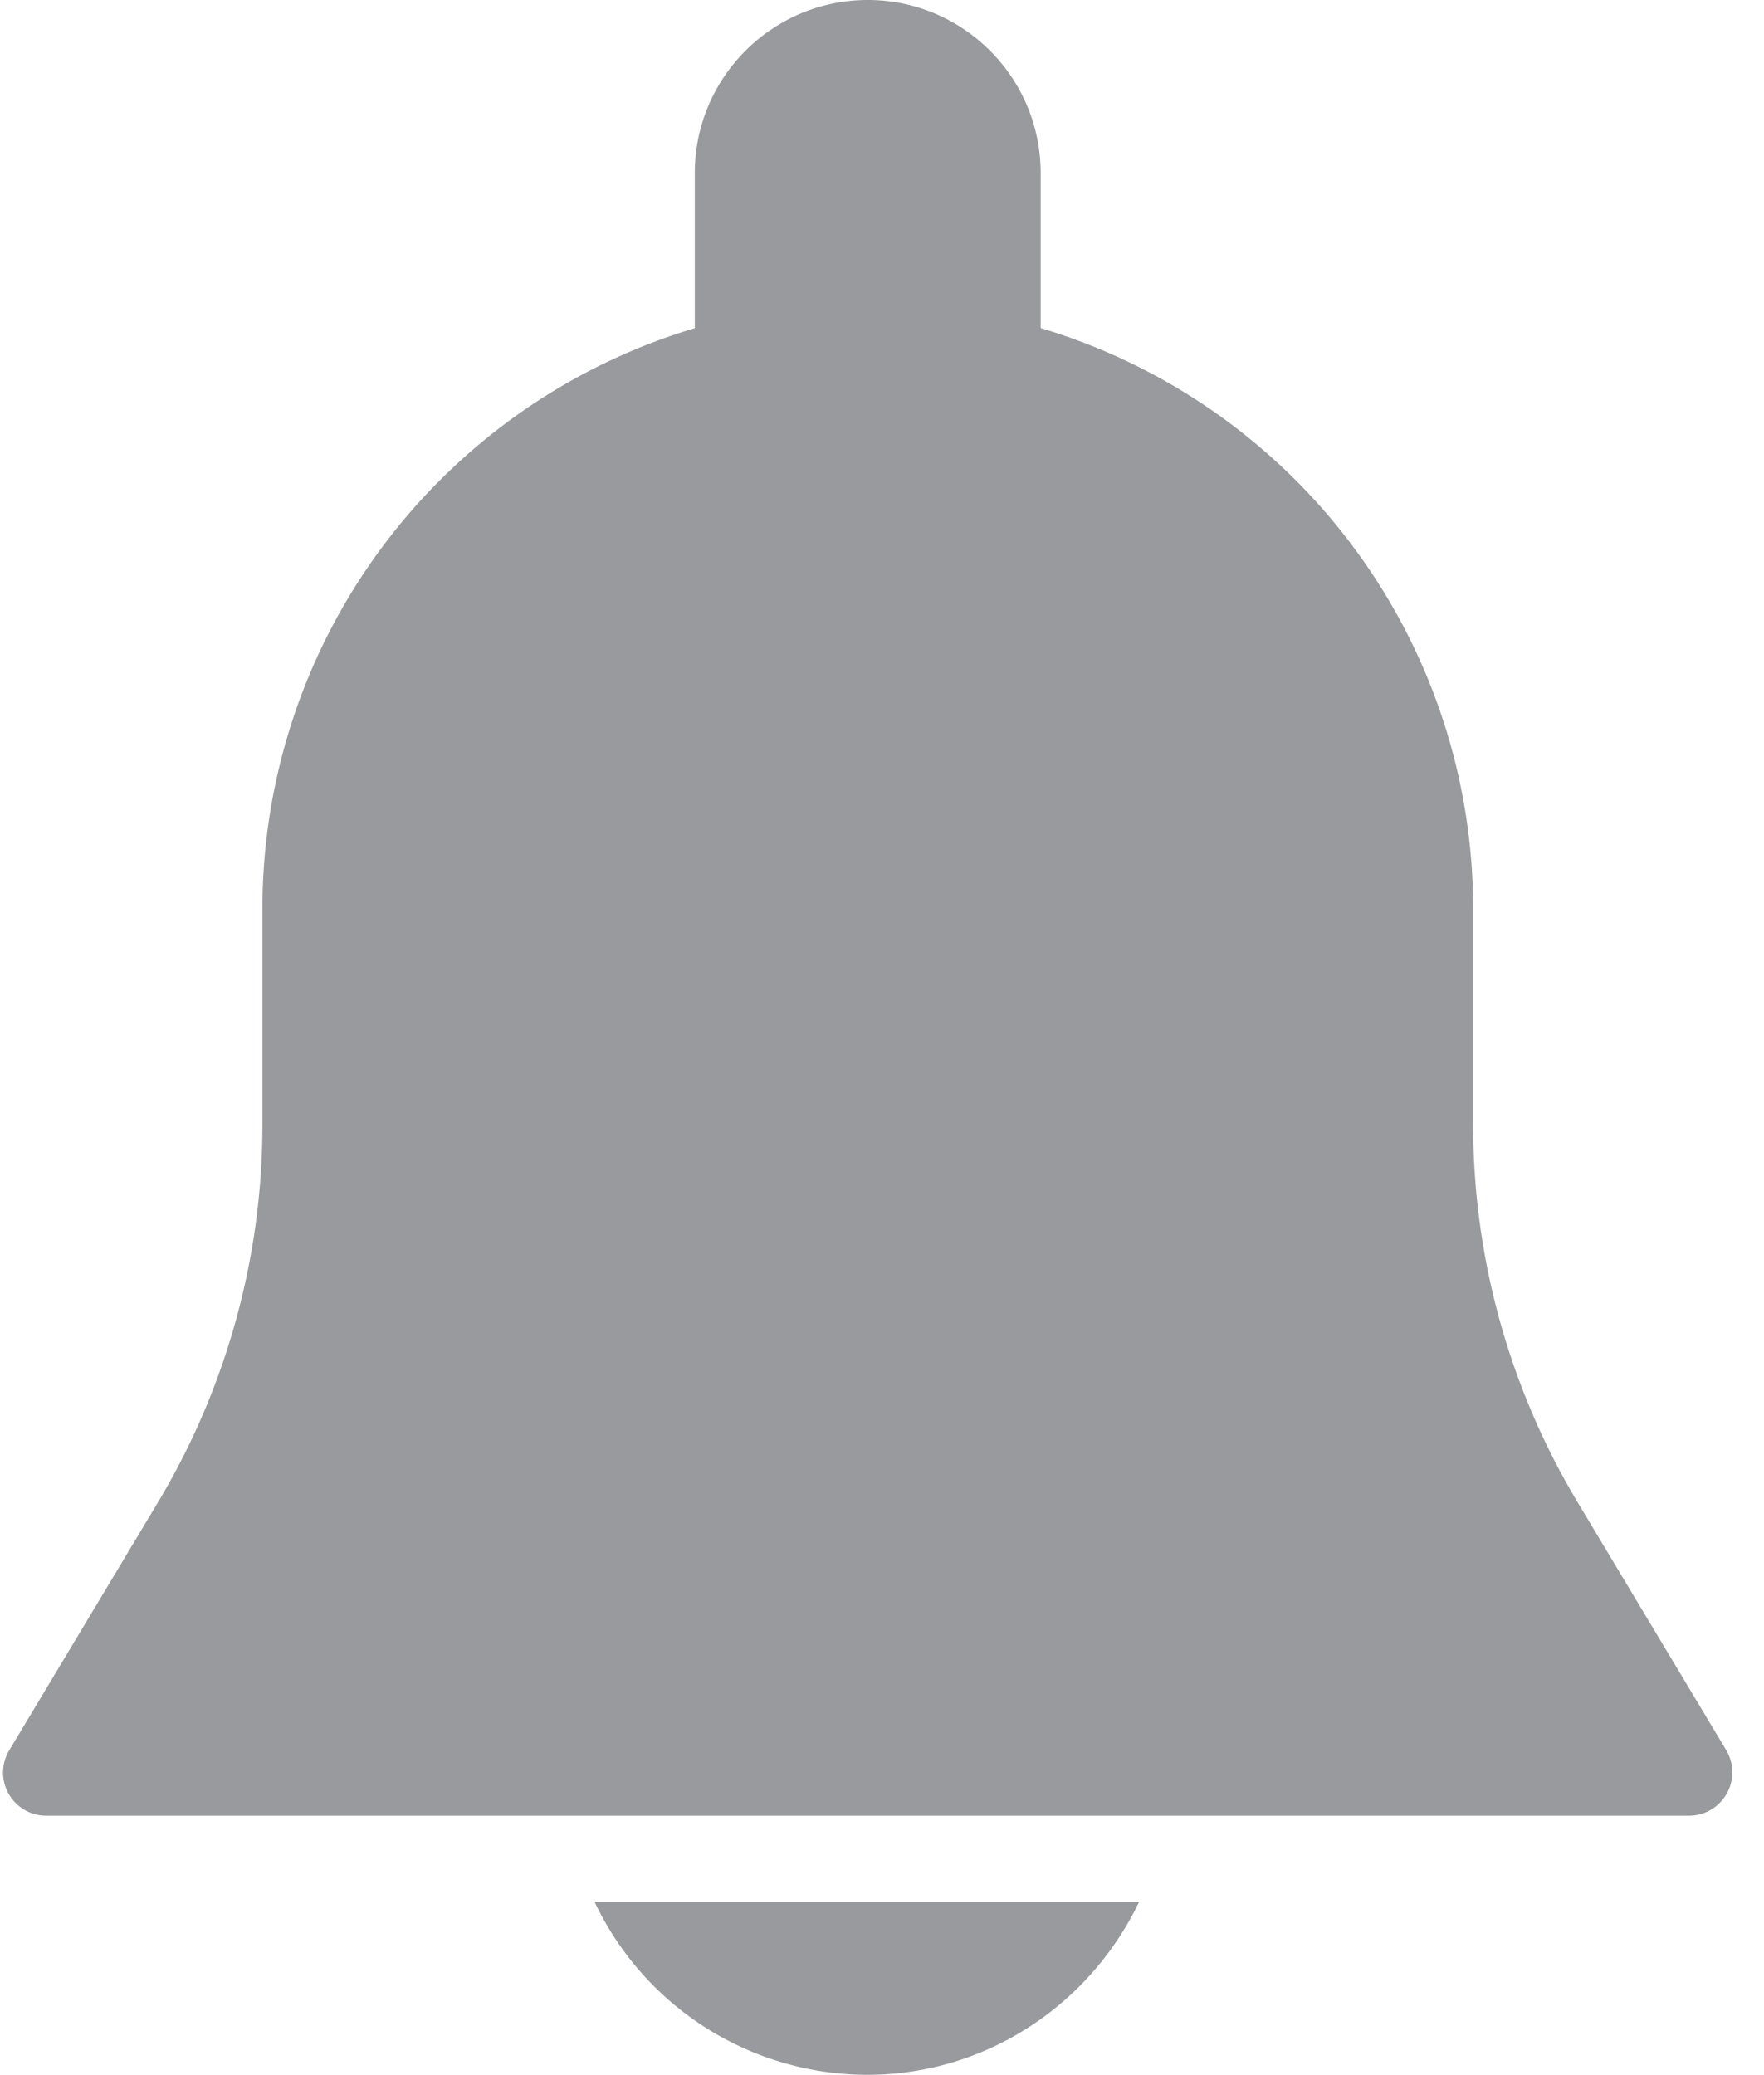 <svg xmlns="http://www.w3.org/2000/svg" xmlns:xlink="http://www.w3.org/1999/xlink" width="17" height="20" viewBox="0 0 17 20"><defs><path id="zktha" d="M984.637 270.87l-1.43-2.386a7.084 7.084 0 0 1-1.01-3.645v-2.089a5.84 5.84 0 0 0-4.168-5.588v-1.495c0-.92-.747-1.667-1.666-1.667-.92 0-1.667.748-1.667 1.667v1.496a5.84 5.84 0 0 0-4.167 5.587v2.09c0 1.283-.349 2.543-1.009 3.643l-1.43 2.385a.416.416 0 0 0 .356.632h15.833a.418.418 0 0 0 .358-.63z"/><path id="zkthb" d="M973.73 272.33a2.913 2.913 0 0 0 2.624 1.667c1.16 0 2.154-.685 2.624-1.667h-5.248z"/></defs><g><g transform="translate(-968 -254)"><g><use fill="#989a9d" xlink:href="#zktha"/></g><g><use fill="#989a9d" xlink:href="#zkthb"/></g></g></g></svg>